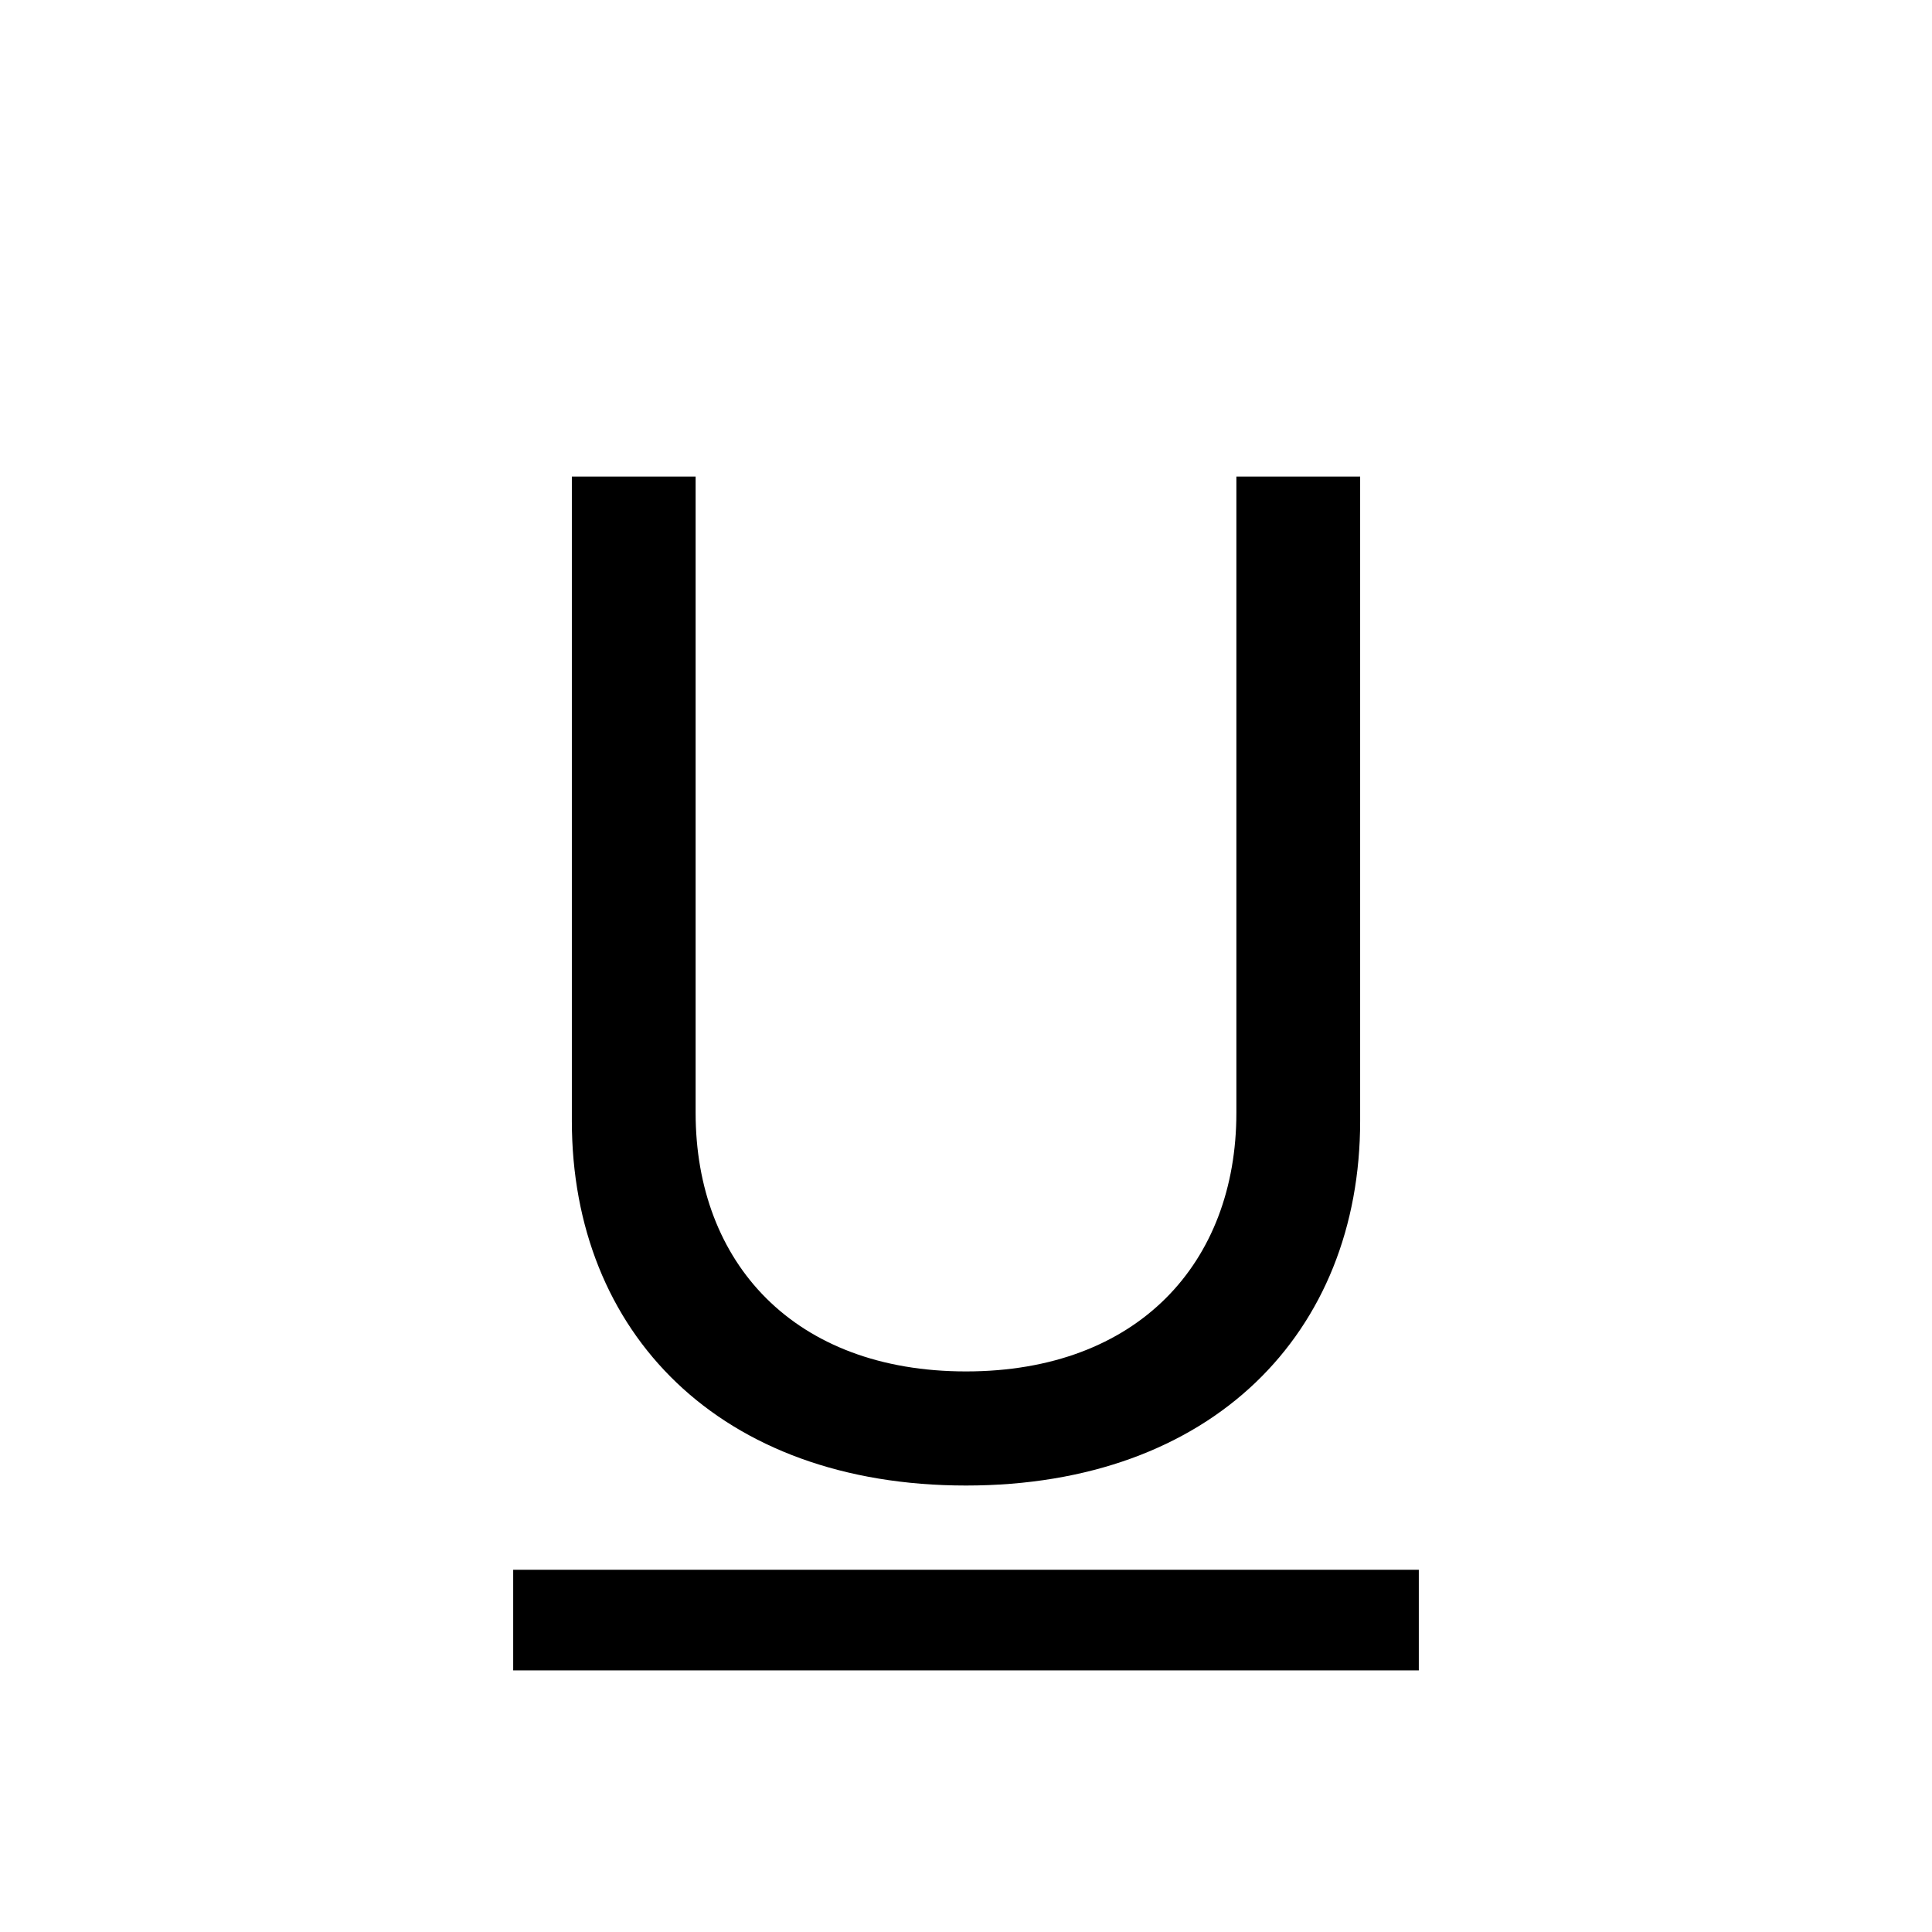 <svg xmlns="http://www.w3.org/2000/svg" width="100%" height="100%" viewBox="-1.6 -1.6 19.2 19.2"><path d="M5.313 3.136h-1.23V9.54c0 2.105 1.47 3.623 3.917 3.623s3.917-1.518 3.917-3.623V3.136h-1.23v6.323c0 1.49-.978 2.57-2.687 2.57-1.709 0-2.687-1.08-2.687-2.57V3.136zM12.5 15h-9v-1h9v1z"/></svg>